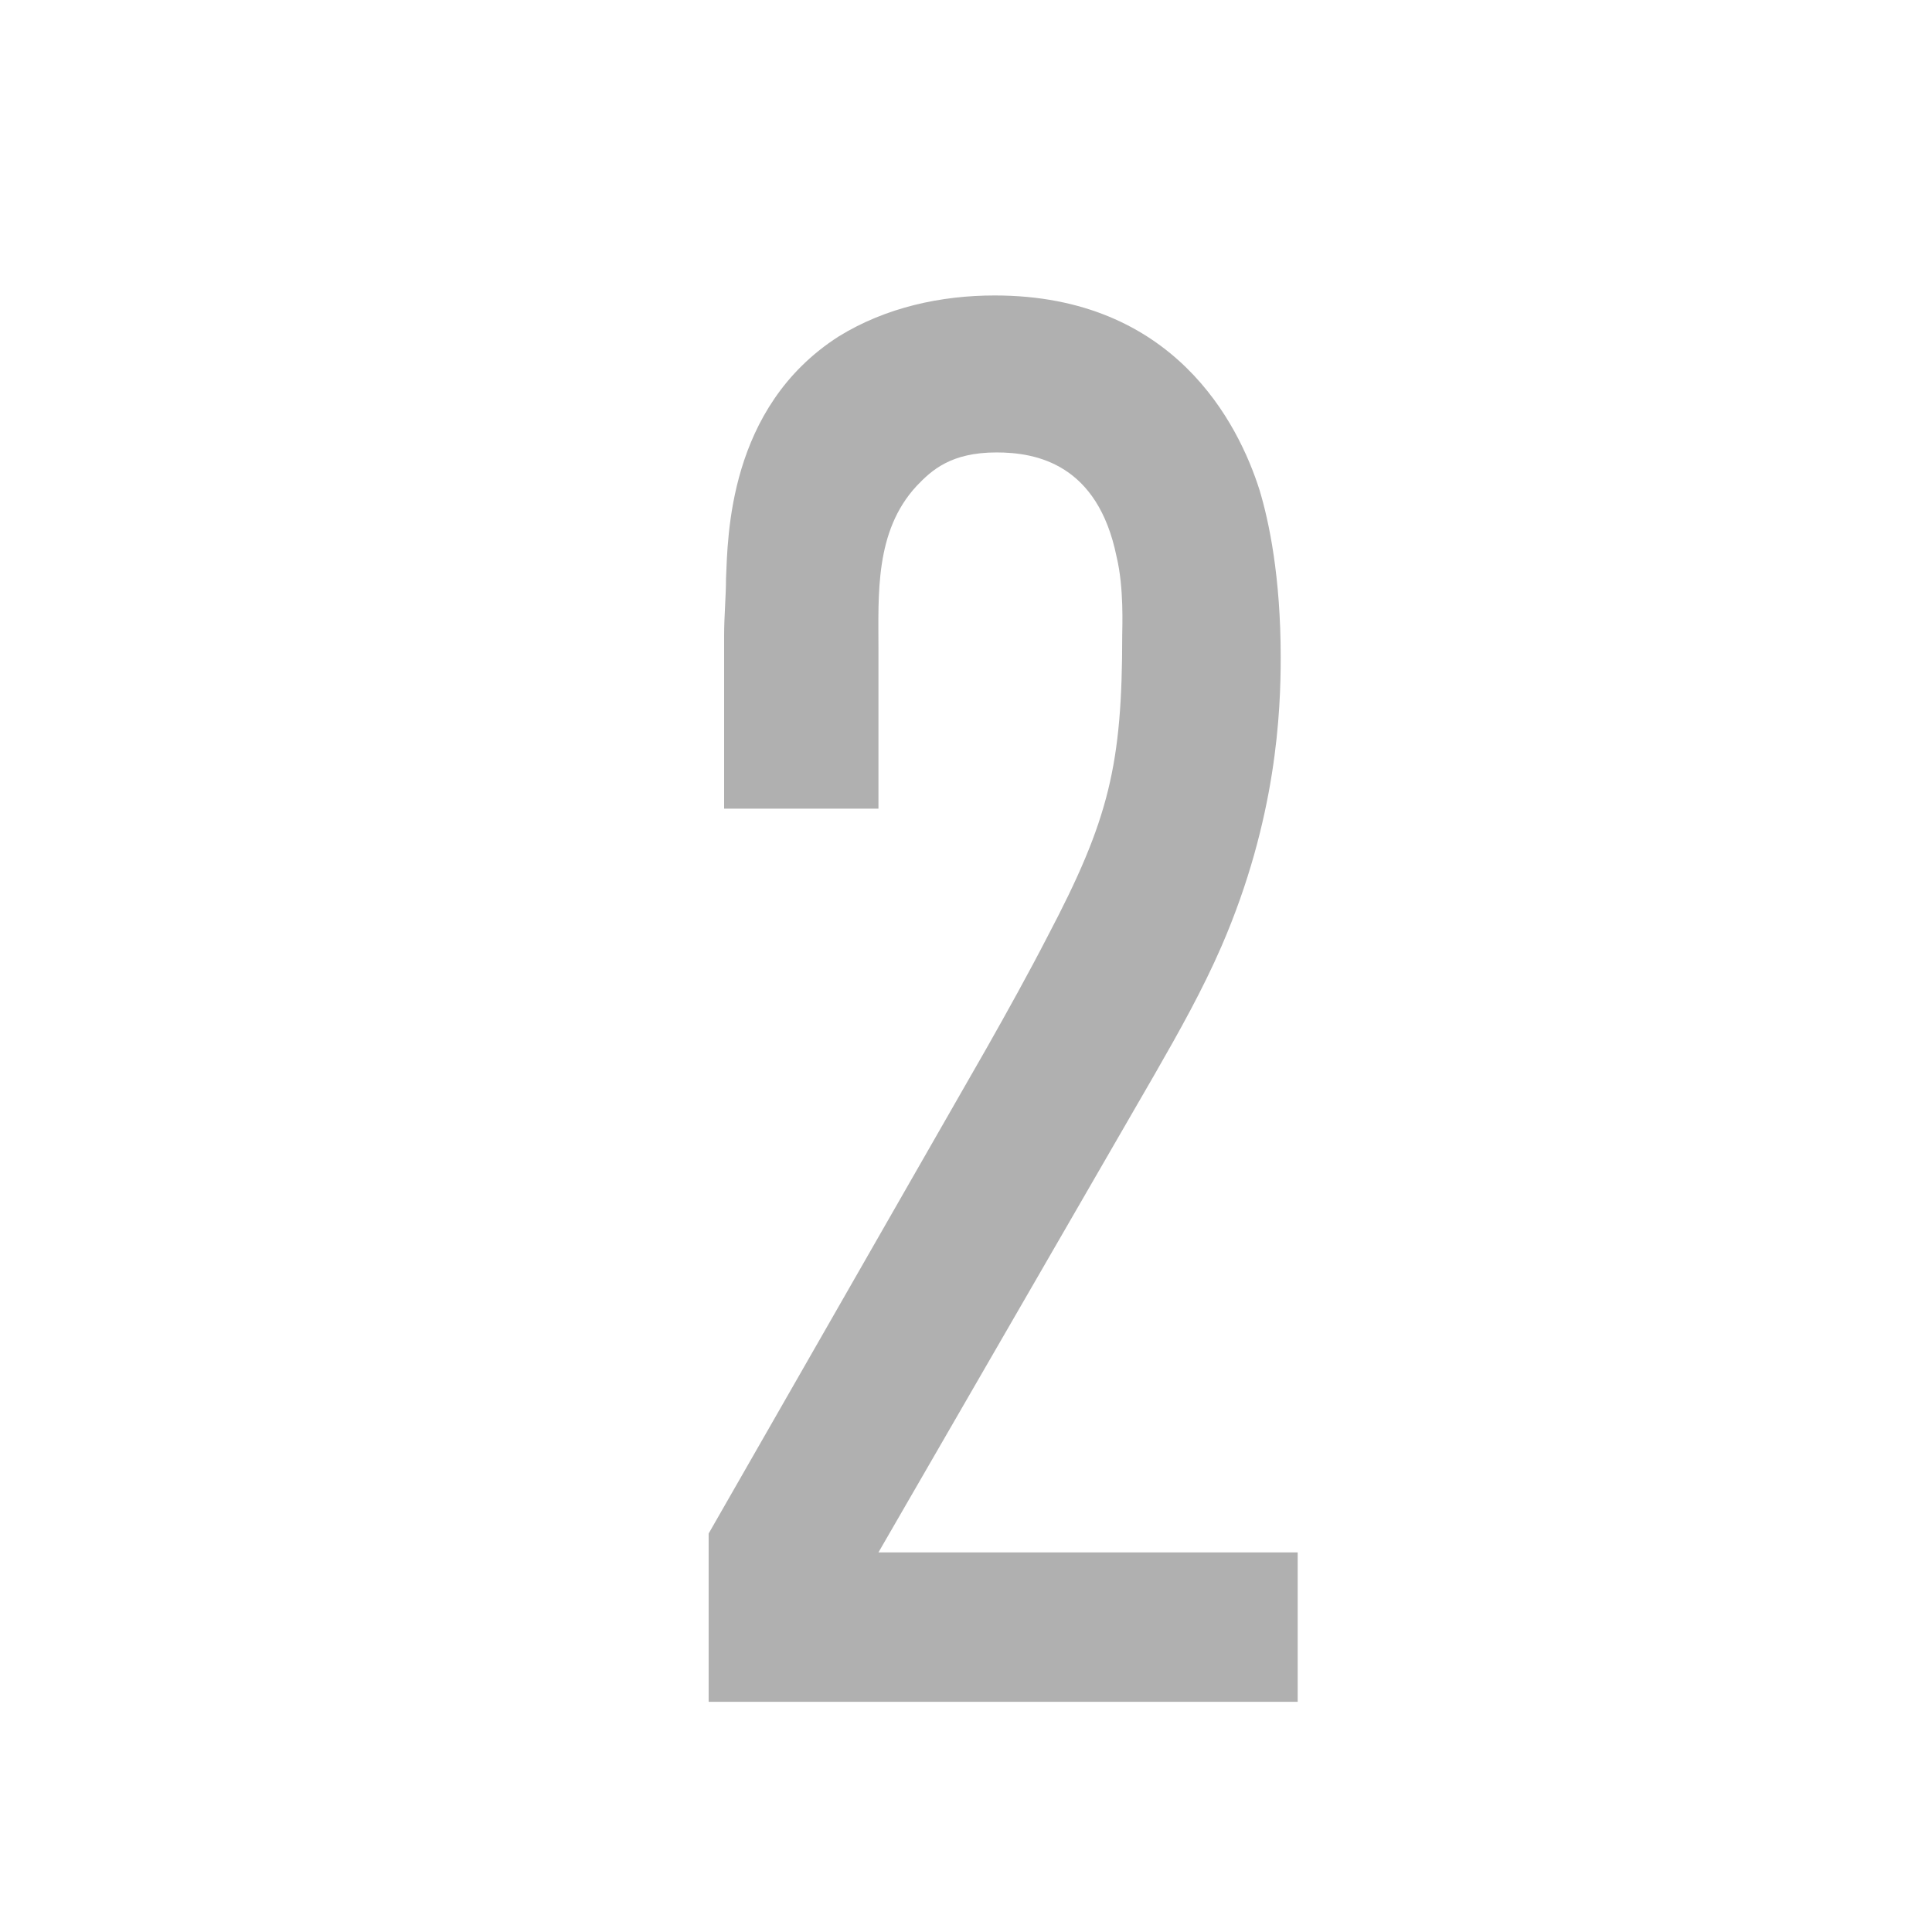 <?xml version="1.0" standalone="no"?><!DOCTYPE svg PUBLIC "-//W3C//DTD SVG 1.1//EN" "http://www.w3.org/Graphics/SVG/1.1/DTD/svg11.dtd"><svg t="1586066306414" class="icon" viewBox="0 0 1024 1024" version="1.1" xmlns="http://www.w3.org/2000/svg" p-id="1948" xmlns:xlink="http://www.w3.org/1999/xlink" width="64" height="64"><defs><style type="text/css"></style></defs><path d="M375.6 901.4v-88.6l147.4-257.4c11.2-19.8 22.2-39.6 32.4-59.4 32.4-61.6 39.4-90.6 39.4-159.4 0-4.2 1-25-3-41.6-10-49-42.4-55.2-63.6-55.2-24.2 0-34.4 9.4-42.4 17.8-22.2 24-20.2 57.4-20.2 86.6v84.4h-81.8v-91.8c0-10.4 1-20.8 1-30.2 1-21.8 1-90.6 59.6-128.2 25.2-15.6 54.6-21.8 82.8-21.8 95 0 129.2 67.8 140.4 103.2 5 16.6 11.2 45.8 11.2 88.6 0 28.2-2 85.4-31.4 153.2-10 23-22.2 44.8-35.4 67.8l-146.4 253.4h222.2V902H375.6z" fill="#B0B0B0" p-id="1949"></path></svg>